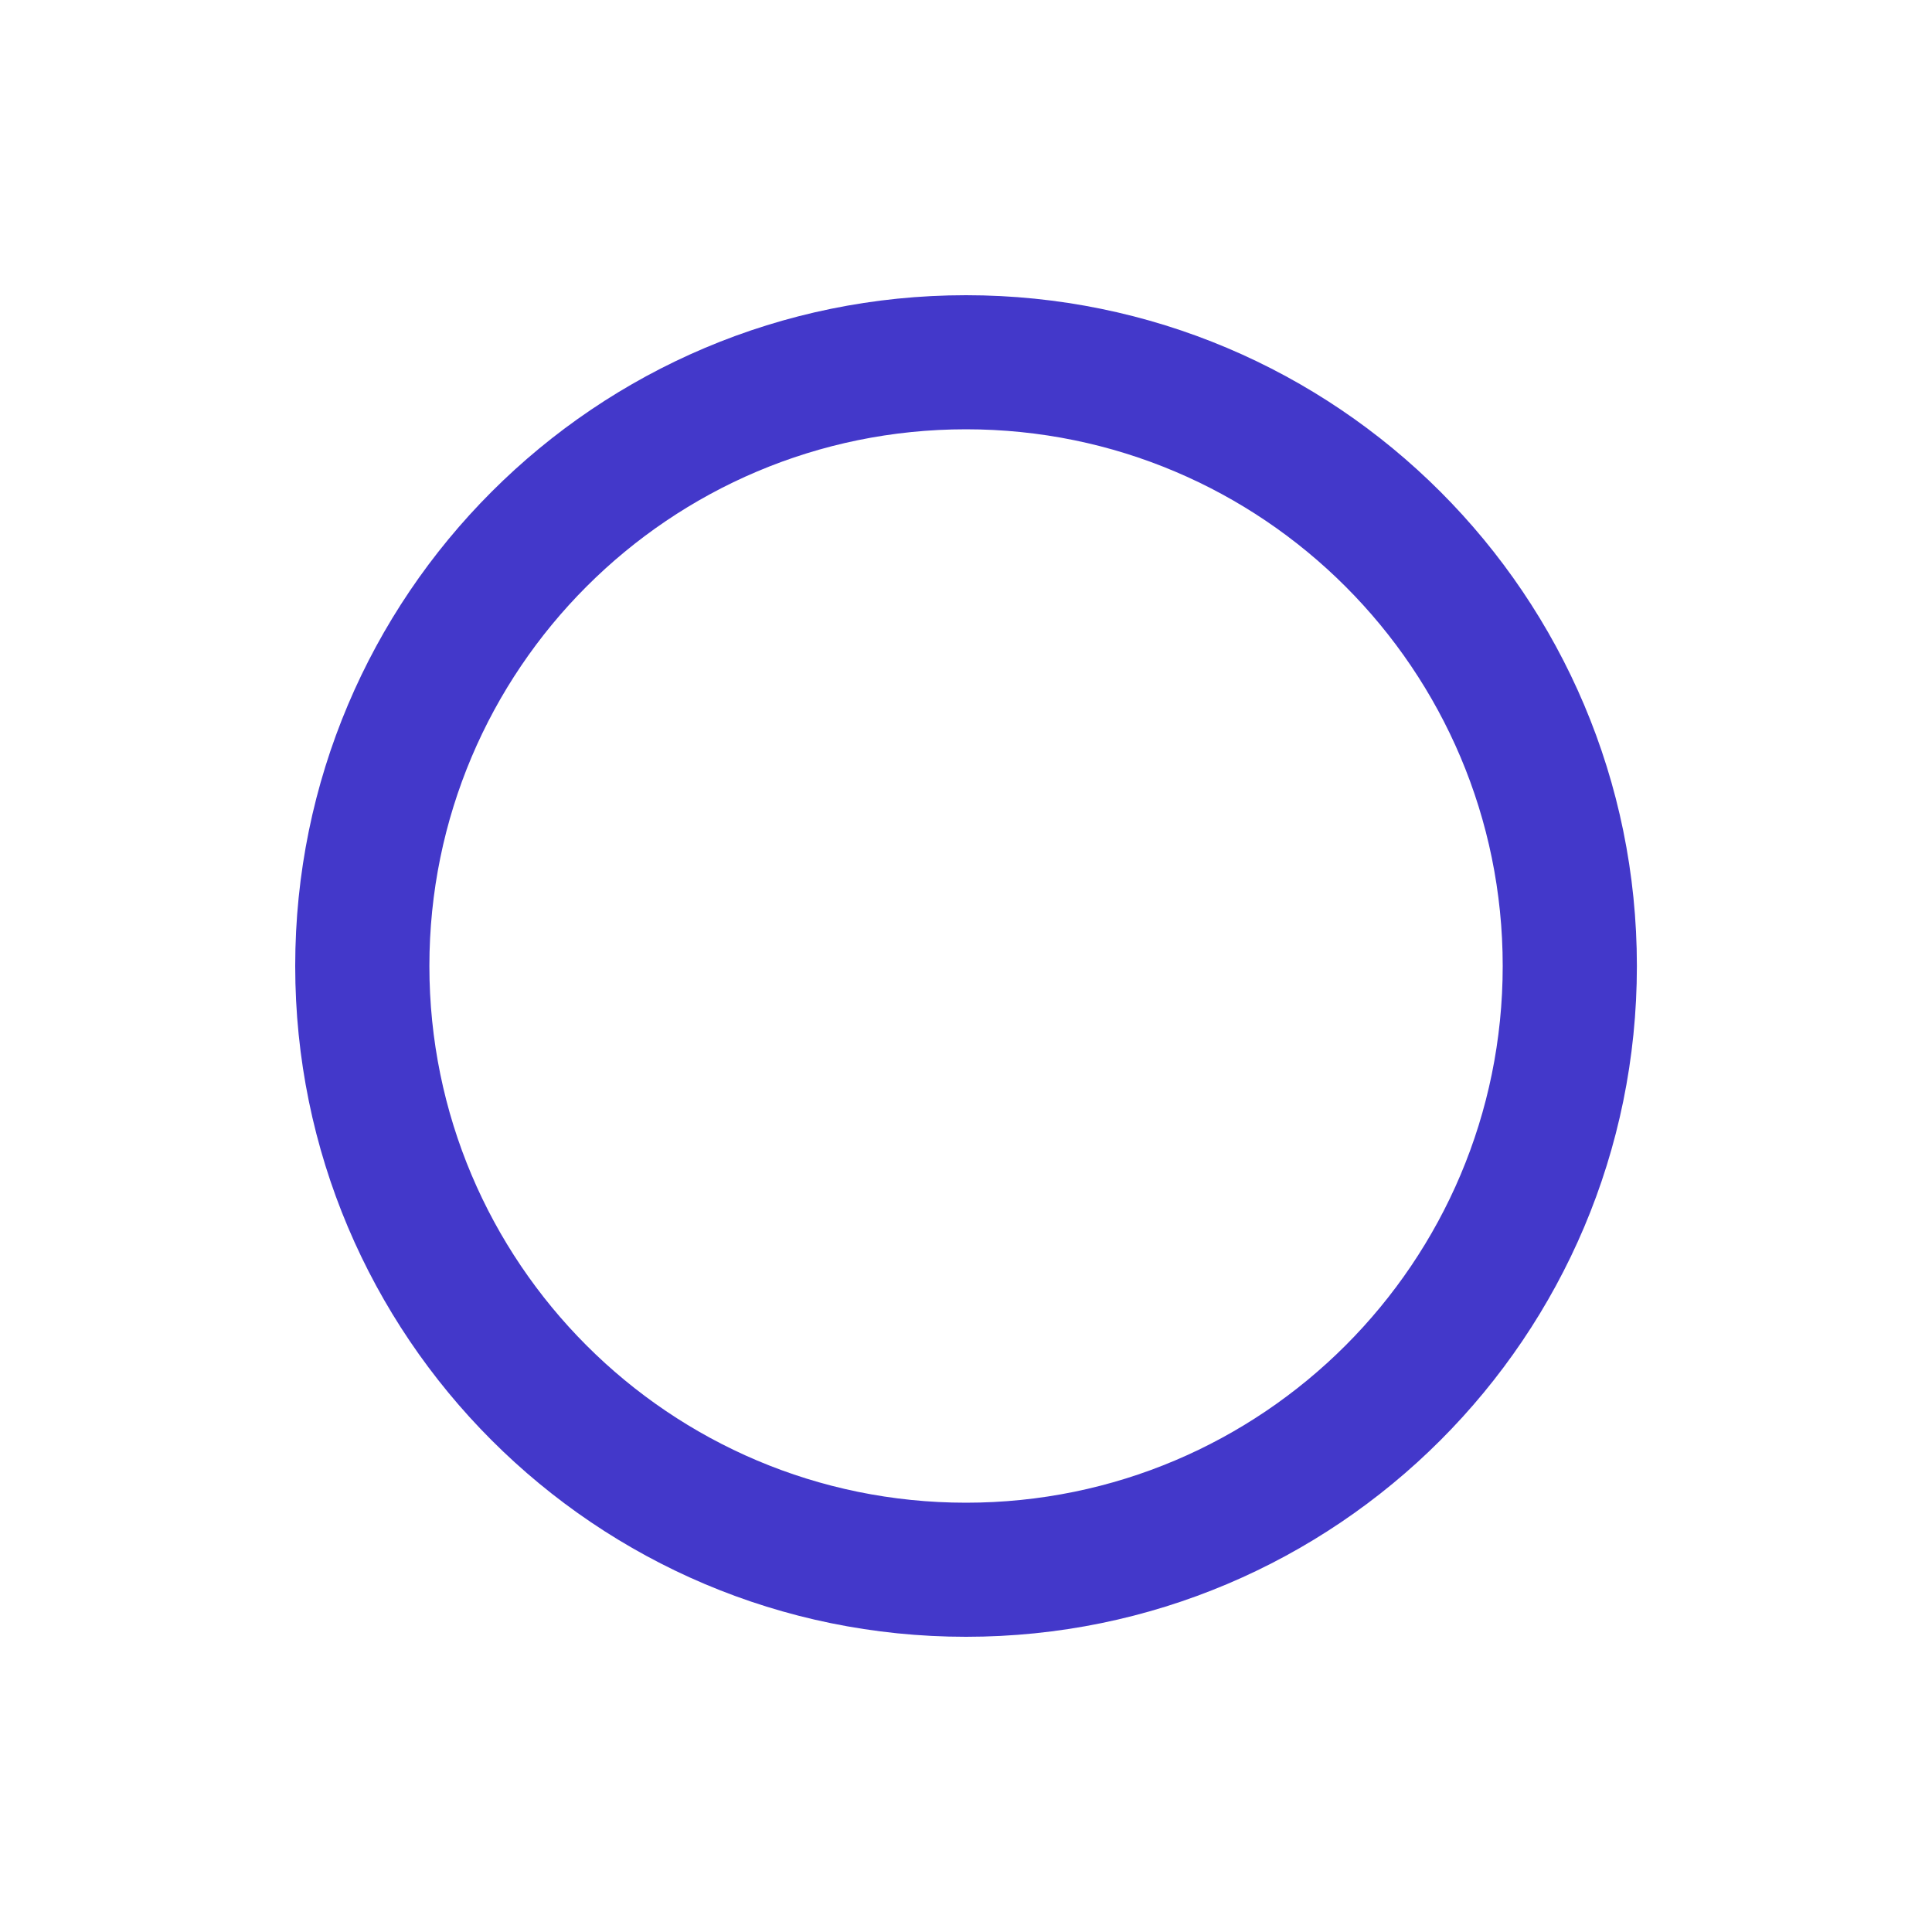 <svg width="20" height="20" viewBox="0 0 20 20" fill="none" xmlns="http://www.w3.org/2000/svg">
<path d="M10 16.944C6.165 16.944 3.056 13.835 3.056 10C3.056 6.165 6.165 3.056 10 3.056C13.835 3.056 16.945 6.165 16.945 10C16.945 13.835 13.835 16.944 10 16.944ZM10 15.556C13.068 15.556 15.556 13.068 15.556 10C15.556 6.932 13.068 4.444 10 4.444C6.932 4.444 4.445 6.932 4.445 10C4.445 13.068 6.932 15.556 10 15.556Z" fill="#4338CA"/>
</svg>
